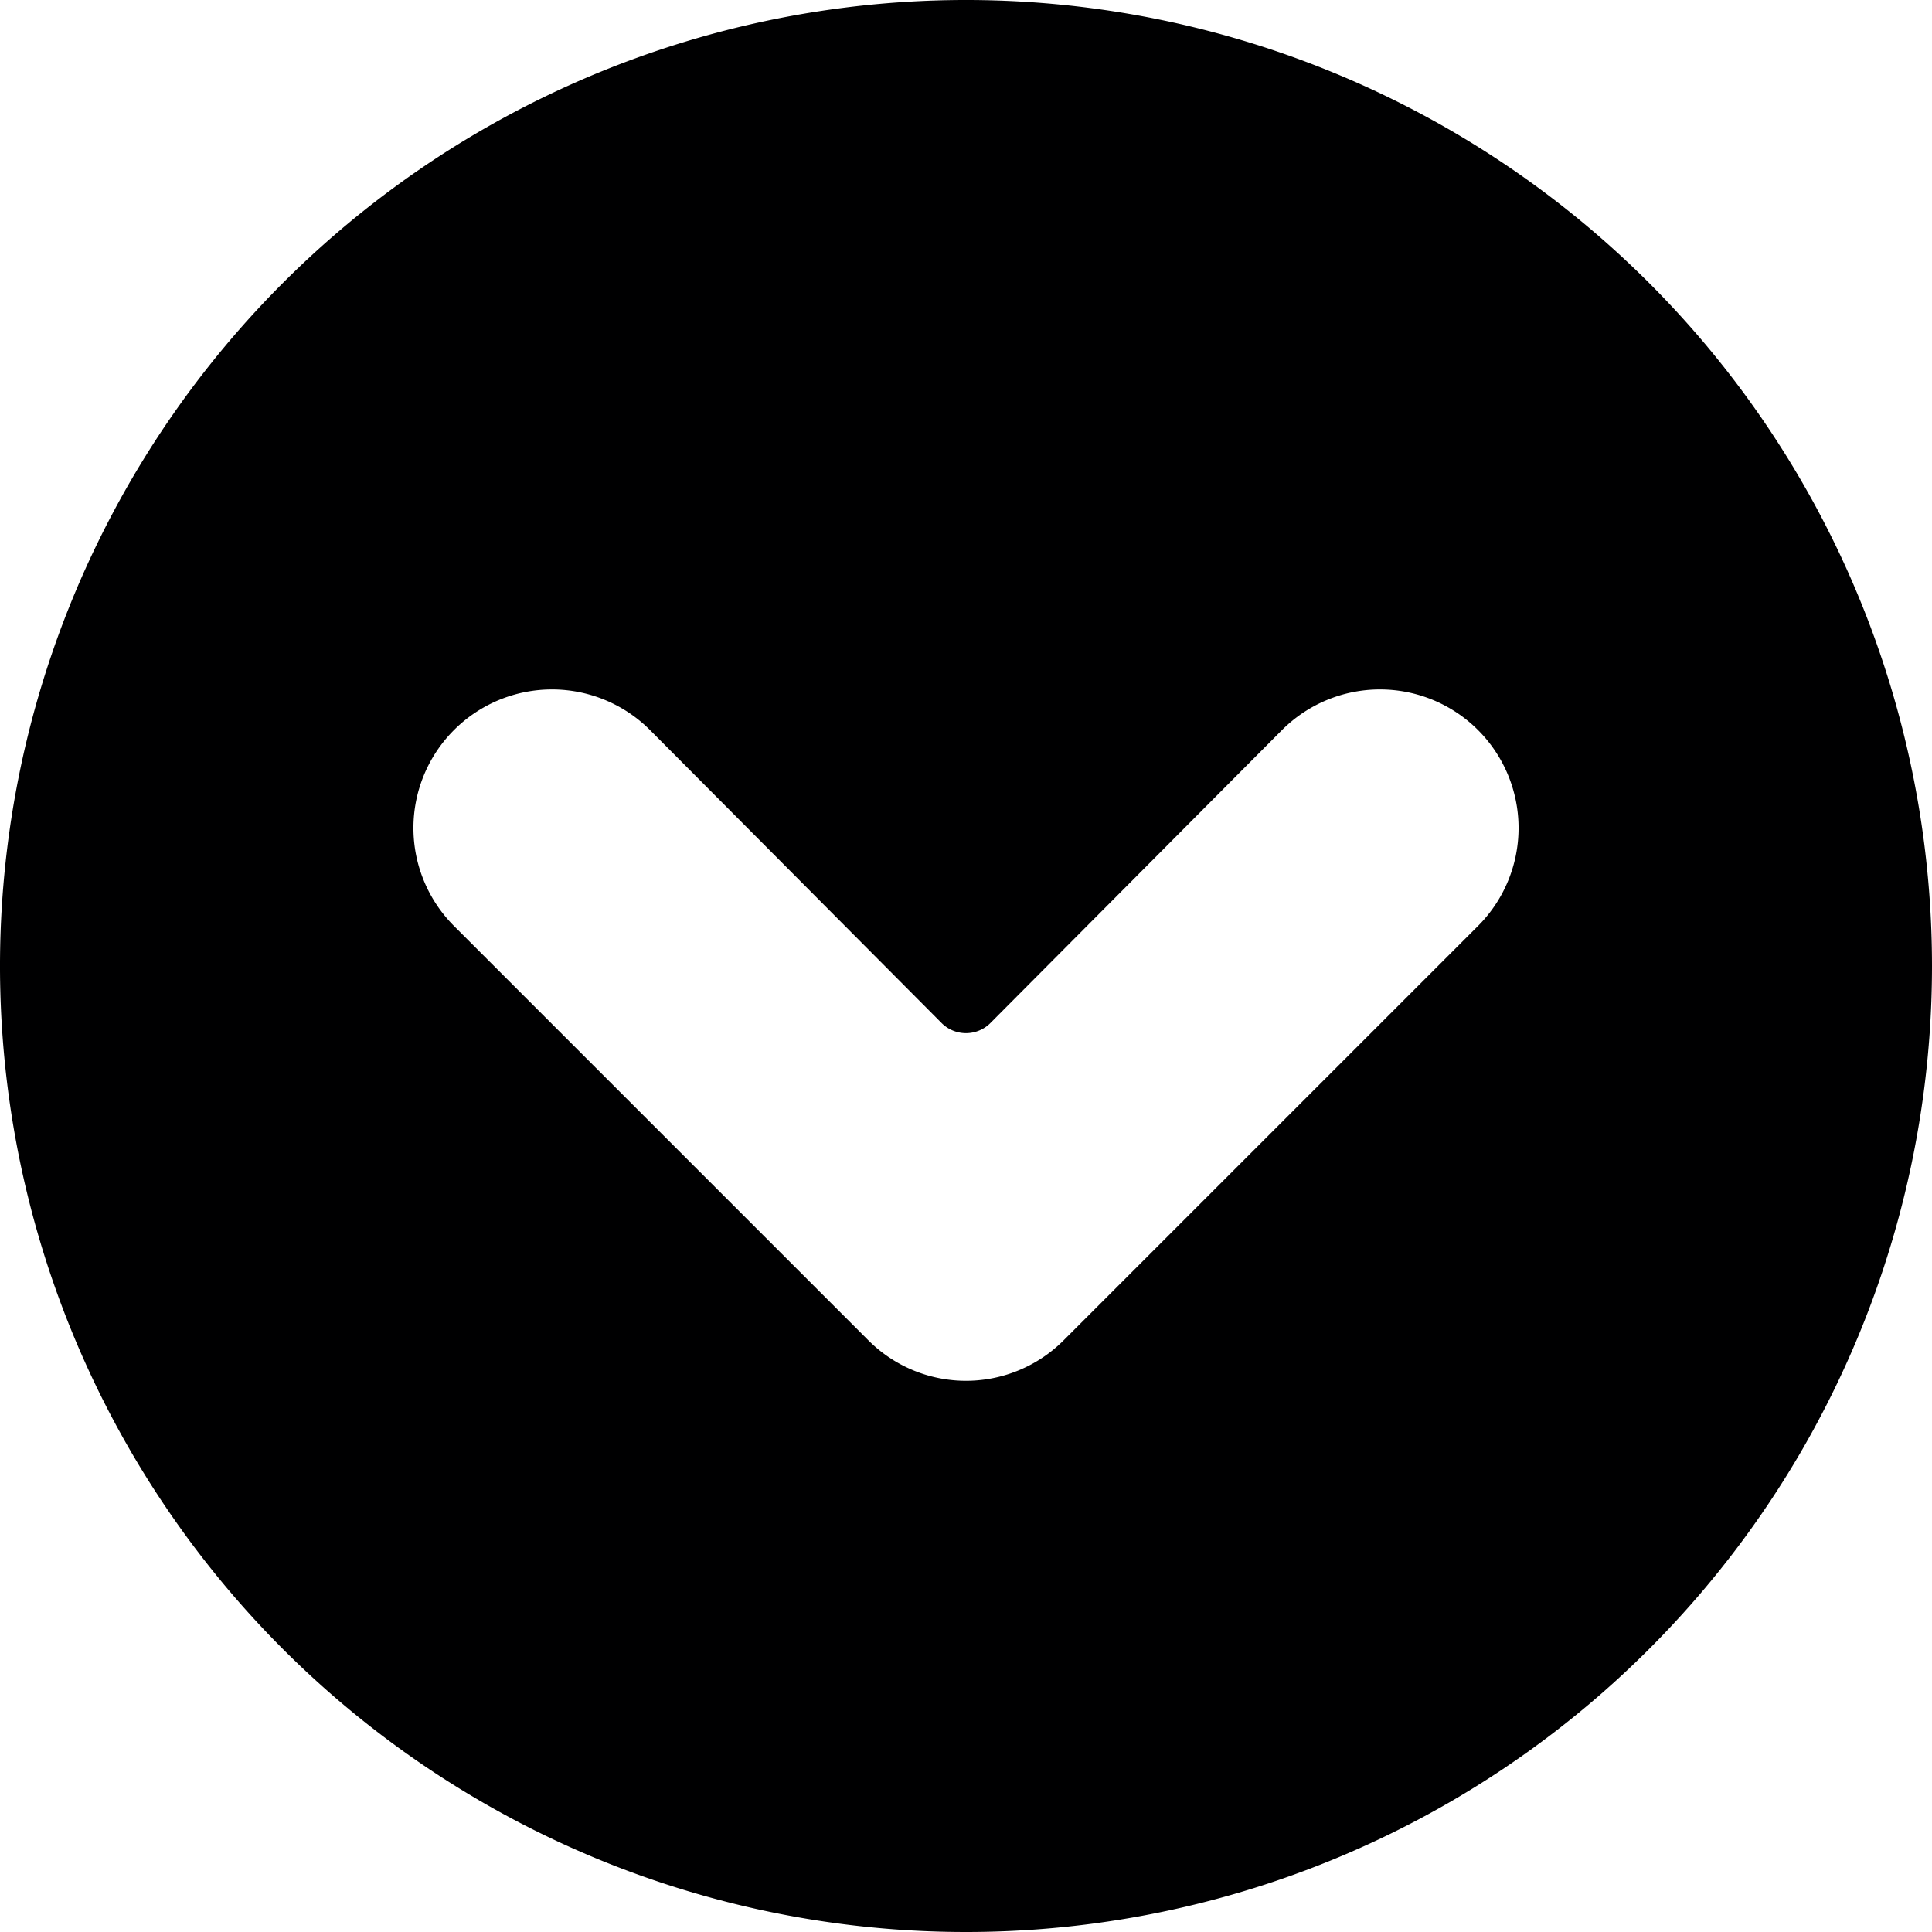 <svg xmlns="http://www.w3.org/2000/svg" viewBox="0 0 14 14">
  <path d="M14,7a7,7,0,1,0-7,7A7,7,0,0,0,14,7Zm-3.29-.29-3,3a1,1,0,0,1-1.42,0l-3-3A1,1,0,0,1,4.71,5.29L6.82,7.41a.25.25,0,0,0,.36,0L9.29,5.29a1,1,0,1,1,1.42,1.42Z" style="fill: #000001"/>
</svg>
